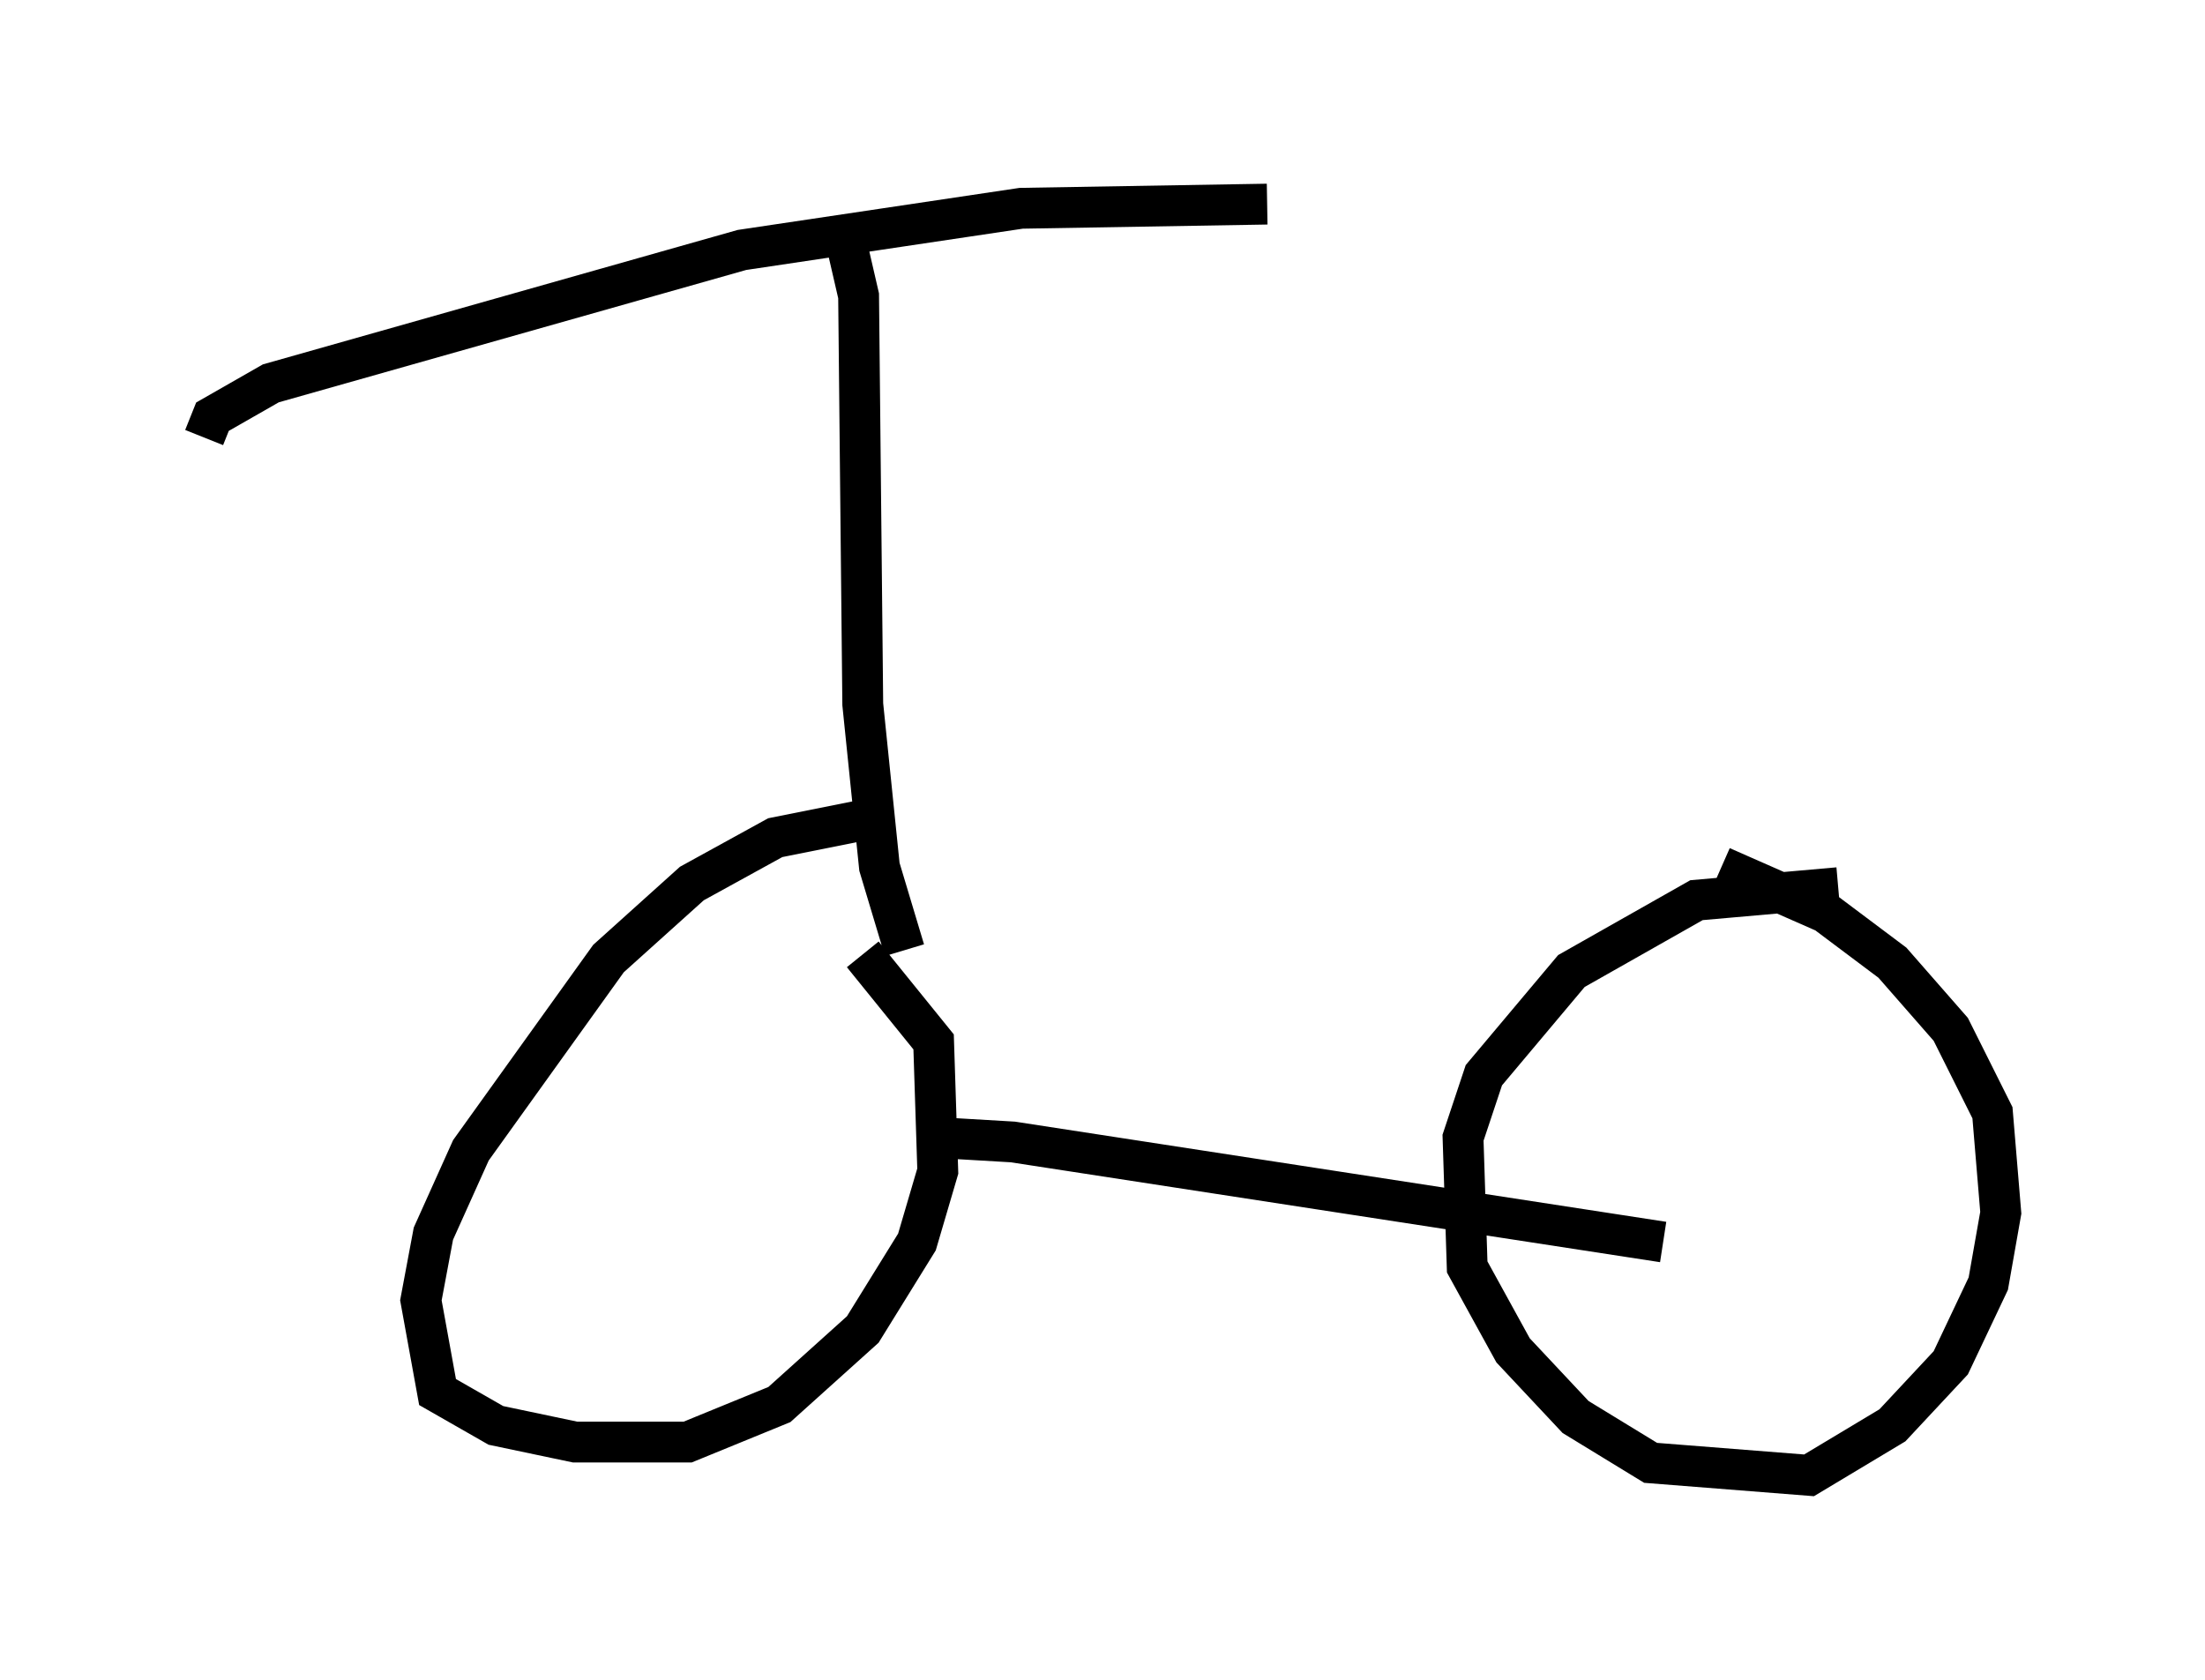 <?xml version="1.0" encoding="utf-8" ?>
<svg baseProfile="full" height="41.136" version="1.1" width="53.998" xmlns="http://www.w3.org/2000/svg" xmlns:ev="http://www.w3.org/2001/xml-events" xmlns:xlink="http://www.w3.org/1999/xlink"><defs /><rect fill="white" height="41.136" width="53.998" x="0" y="0" /><path d="M21.946, 28.275 m1.123, -0.408 l1.735, 0.102 15.925, 2.45 m-19.192, -10.413 l-2.552, 0.51 -2.042, 1.123 l-2.042, 1.838 -3.369, 4.696 l-0.919, 2.042 -0.306, 1.633 l0.408, 2.246 1.429, 0.817 l1.94, 0.408 2.756, 0.0 l2.246, -0.919 2.042, -1.838 l1.327, -2.144 0.51, -1.735 l-0.102, -3.165 -1.735, -2.144 m23.888, -1.633 l-3.471, 0.306 -3.063, 1.735 l-2.144, 2.552 -0.51, 1.531 l0.102, 3.165 1.123, 2.042 l1.531, 1.633 1.838, 1.123 l3.879, 0.306 2.042, -1.225 l1.429, -1.531 0.919, -1.94 l0.306, -1.735 -0.204, -2.45 l-1.021, -2.042 -1.429, -1.633 l-1.633, -1.225 -2.552, -1.123 m-20.009, 2.042 l-0.613, -2.042 -0.408, -3.981 l-0.102, -10.004 -0.306, -1.327 m-15.721, 4.798 l0.204, -0.51 1.429, -0.817 l11.536, -3.267 6.84, -1.021 l6.023, -0.102 " fill="none" stroke="black" stroke-width="1" /></svg>